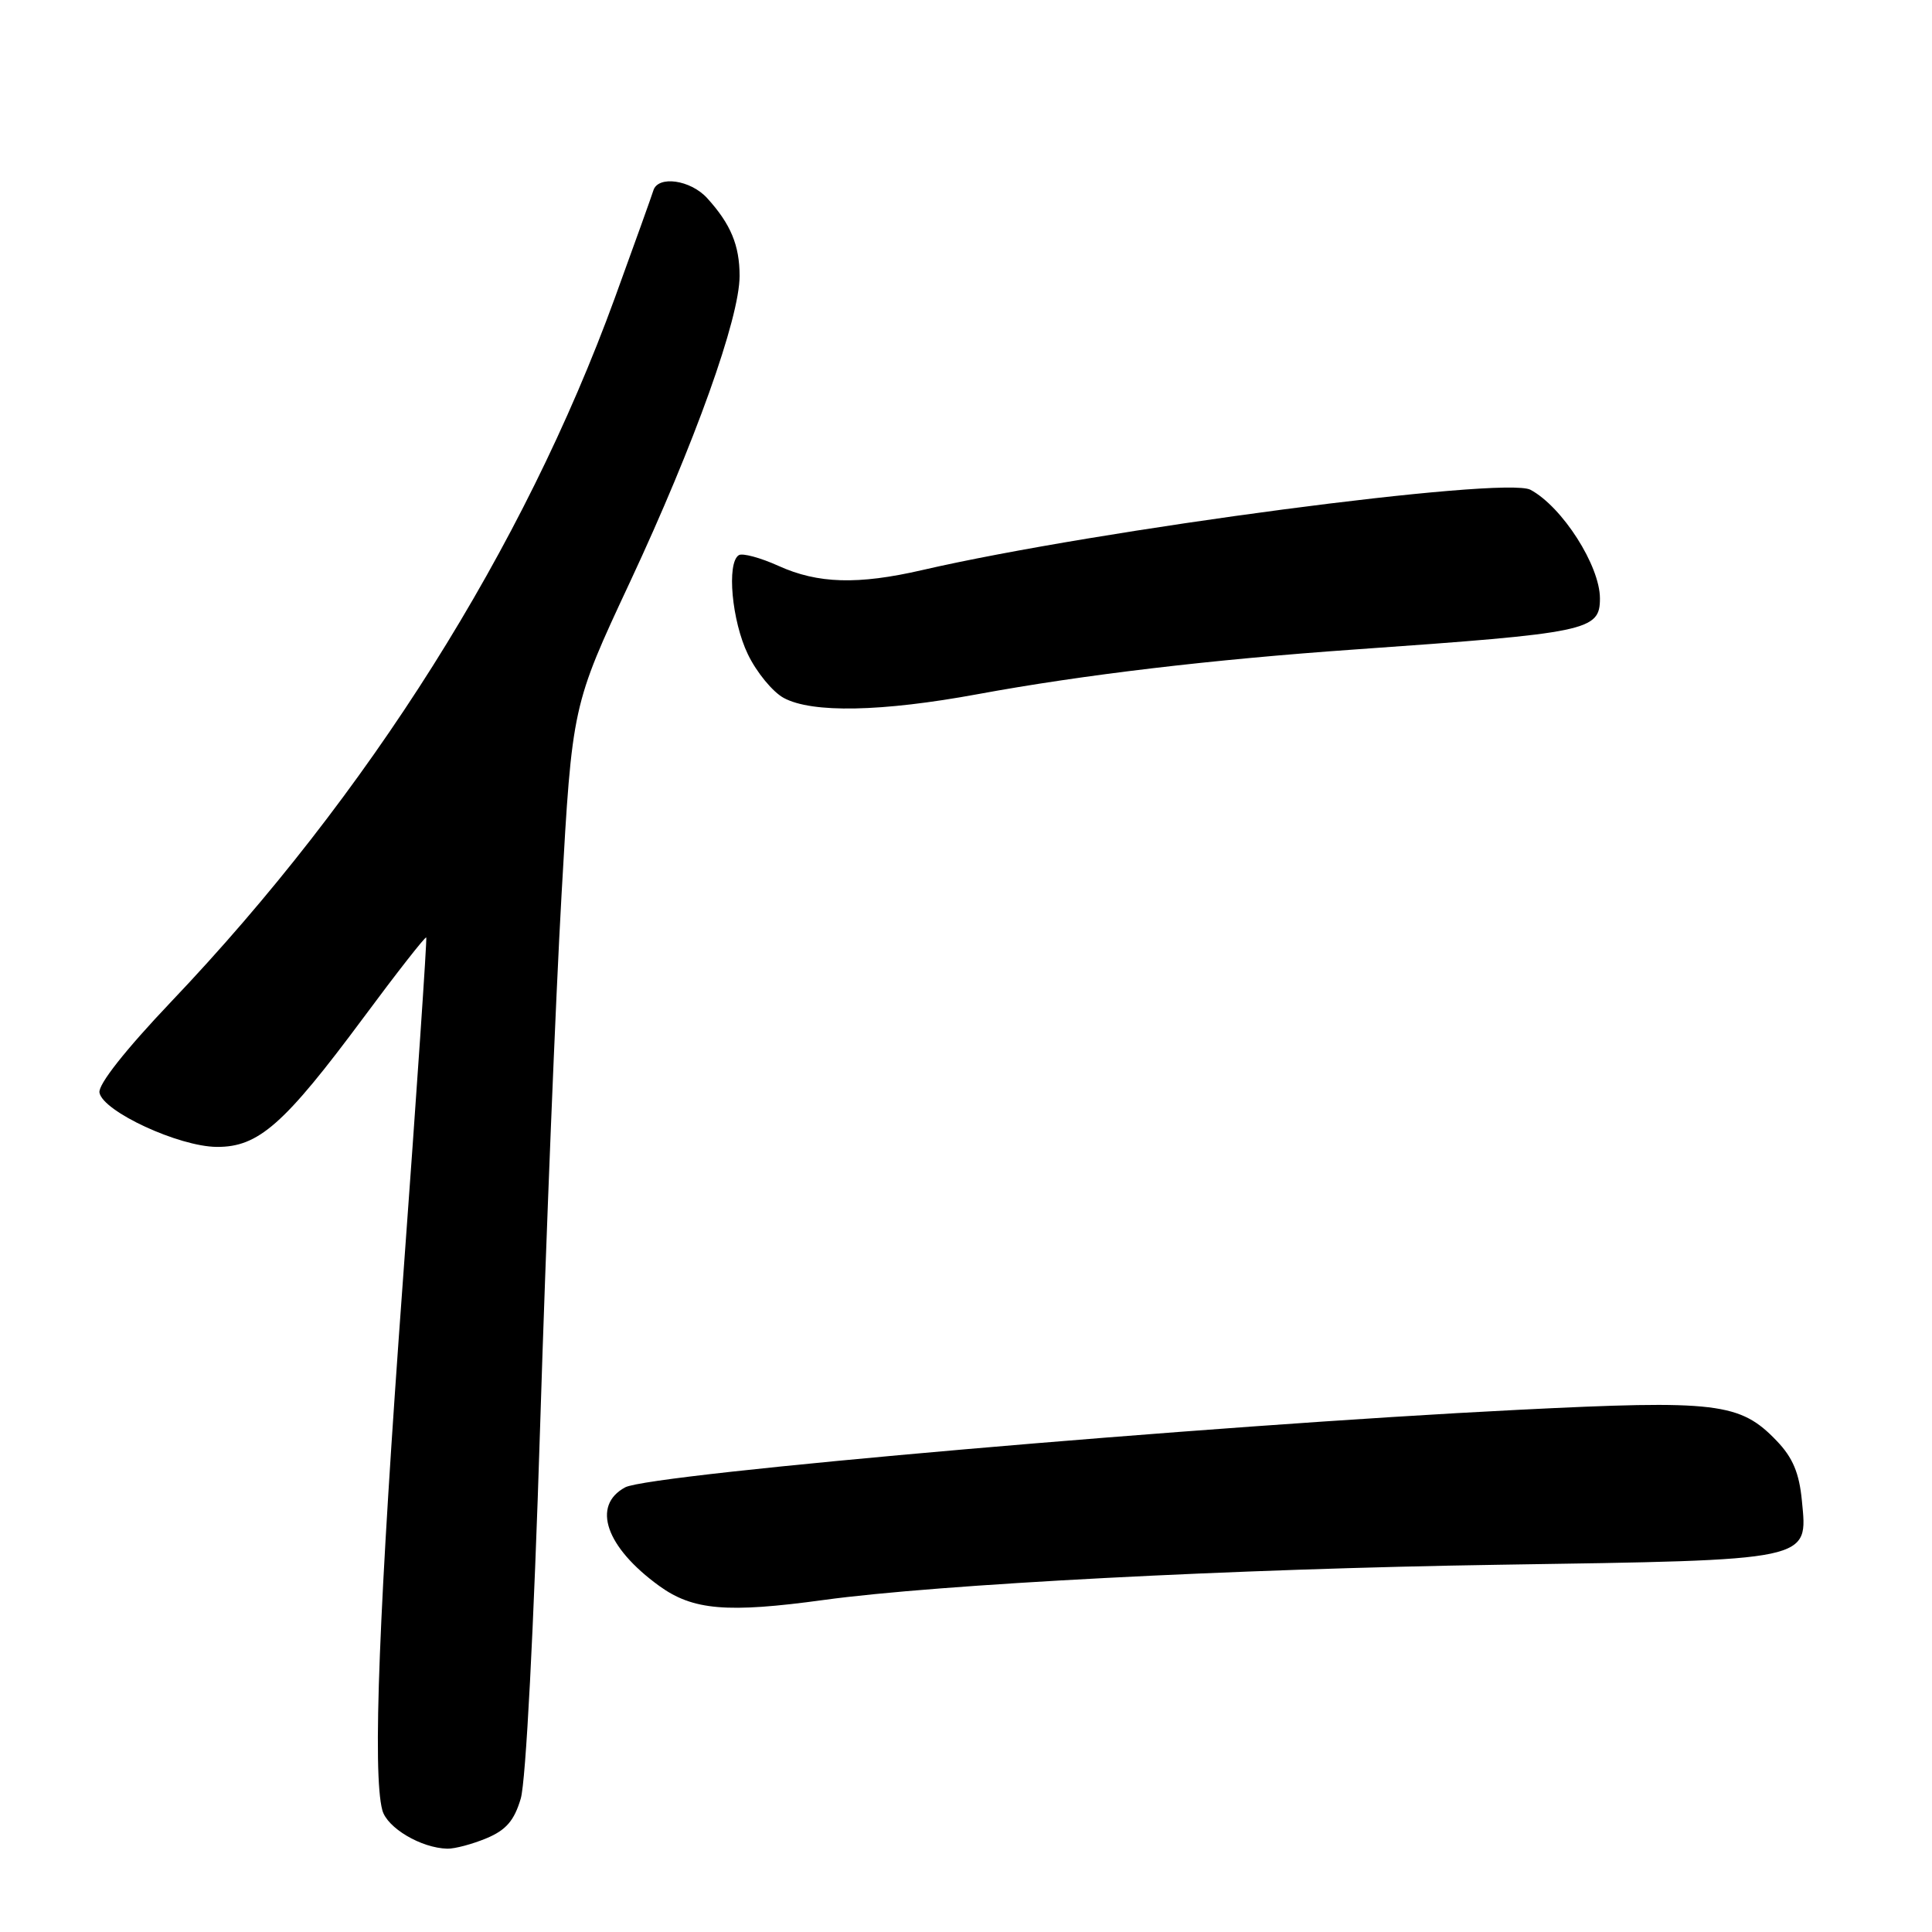 <?xml version="1.0" encoding="UTF-8" standalone="no"?>
<!DOCTYPE svg PUBLIC "-//W3C//DTD SVG 1.1//EN" "http://www.w3.org/Graphics/SVG/1.1/DTD/svg11.dtd" >
<svg xmlns="http://www.w3.org/2000/svg" xmlns:xlink="http://www.w3.org/1999/xlink" version="1.1" viewBox="0 0 256 256">
 <g >
 <path fill="currentColor"
d=" M 64.46 243.58 C 67.05 242.50 68.14 241.24 69.00 238.33 C 69.68 236.07 70.73 215.83 71.57 189.00 C 72.35 163.97 73.63 132.25 74.41 118.50 C 75.82 93.50 75.82 93.50 83.50 77.07 C 92.05 58.76 98.00 42.15 98.00 36.56 C 98.00 32.50 96.82 29.68 93.70 26.25 C 91.49 23.82 87.17 23.22 86.57 25.25 C 86.36 25.94 84.06 32.35 81.46 39.50 C 69.38 72.64 48.84 105.23 22.71 132.70 C 16.59 139.14 12.99 143.71 13.18 144.78 C 13.64 147.28 23.69 151.93 28.72 151.97 C 34.24 152.01 37.64 149.02 48.18 134.82 C 52.62 128.83 56.36 124.06 56.48 124.22 C 56.60 124.37 55.21 144.75 53.40 169.50 C 50.20 213.10 49.35 234.98 50.66 239.86 C 51.29 242.21 55.81 244.88 59.28 244.96 C 60.26 244.98 62.59 244.36 64.46 243.58 Z  M 109.18 212.00 C 124.28 209.93 163.69 207.87 198.50 207.34 C 240.39 206.70 239.53 206.88 238.76 198.85 C 238.41 195.18 237.55 193.14 235.43 190.93 C 230.57 185.85 227.53 185.49 201.15 186.81 C 160.11 188.86 86.21 195.28 82.84 197.08 C 78.36 199.49 80.26 205.01 87.36 210.15 C 91.81 213.37 96.34 213.76 109.18 212.00 Z  M 129.56 91.98 C 143.57 89.40 160.57 87.39 179.50 86.06 C 210.50 83.88 212.00 83.57 212.00 79.29 C 212.00 74.97 207.02 67.17 202.80 64.90 C 199.39 63.06 145.42 70.18 122.19 75.54 C 113.69 77.50 108.36 77.35 103.15 74.98 C 100.76 73.90 98.39 73.26 97.90 73.56 C 96.26 74.57 96.97 82.30 99.10 86.70 C 100.25 89.09 102.39 91.69 103.85 92.48 C 107.59 94.51 116.81 94.33 129.56 91.98 Z "/>
</g>
</svg>